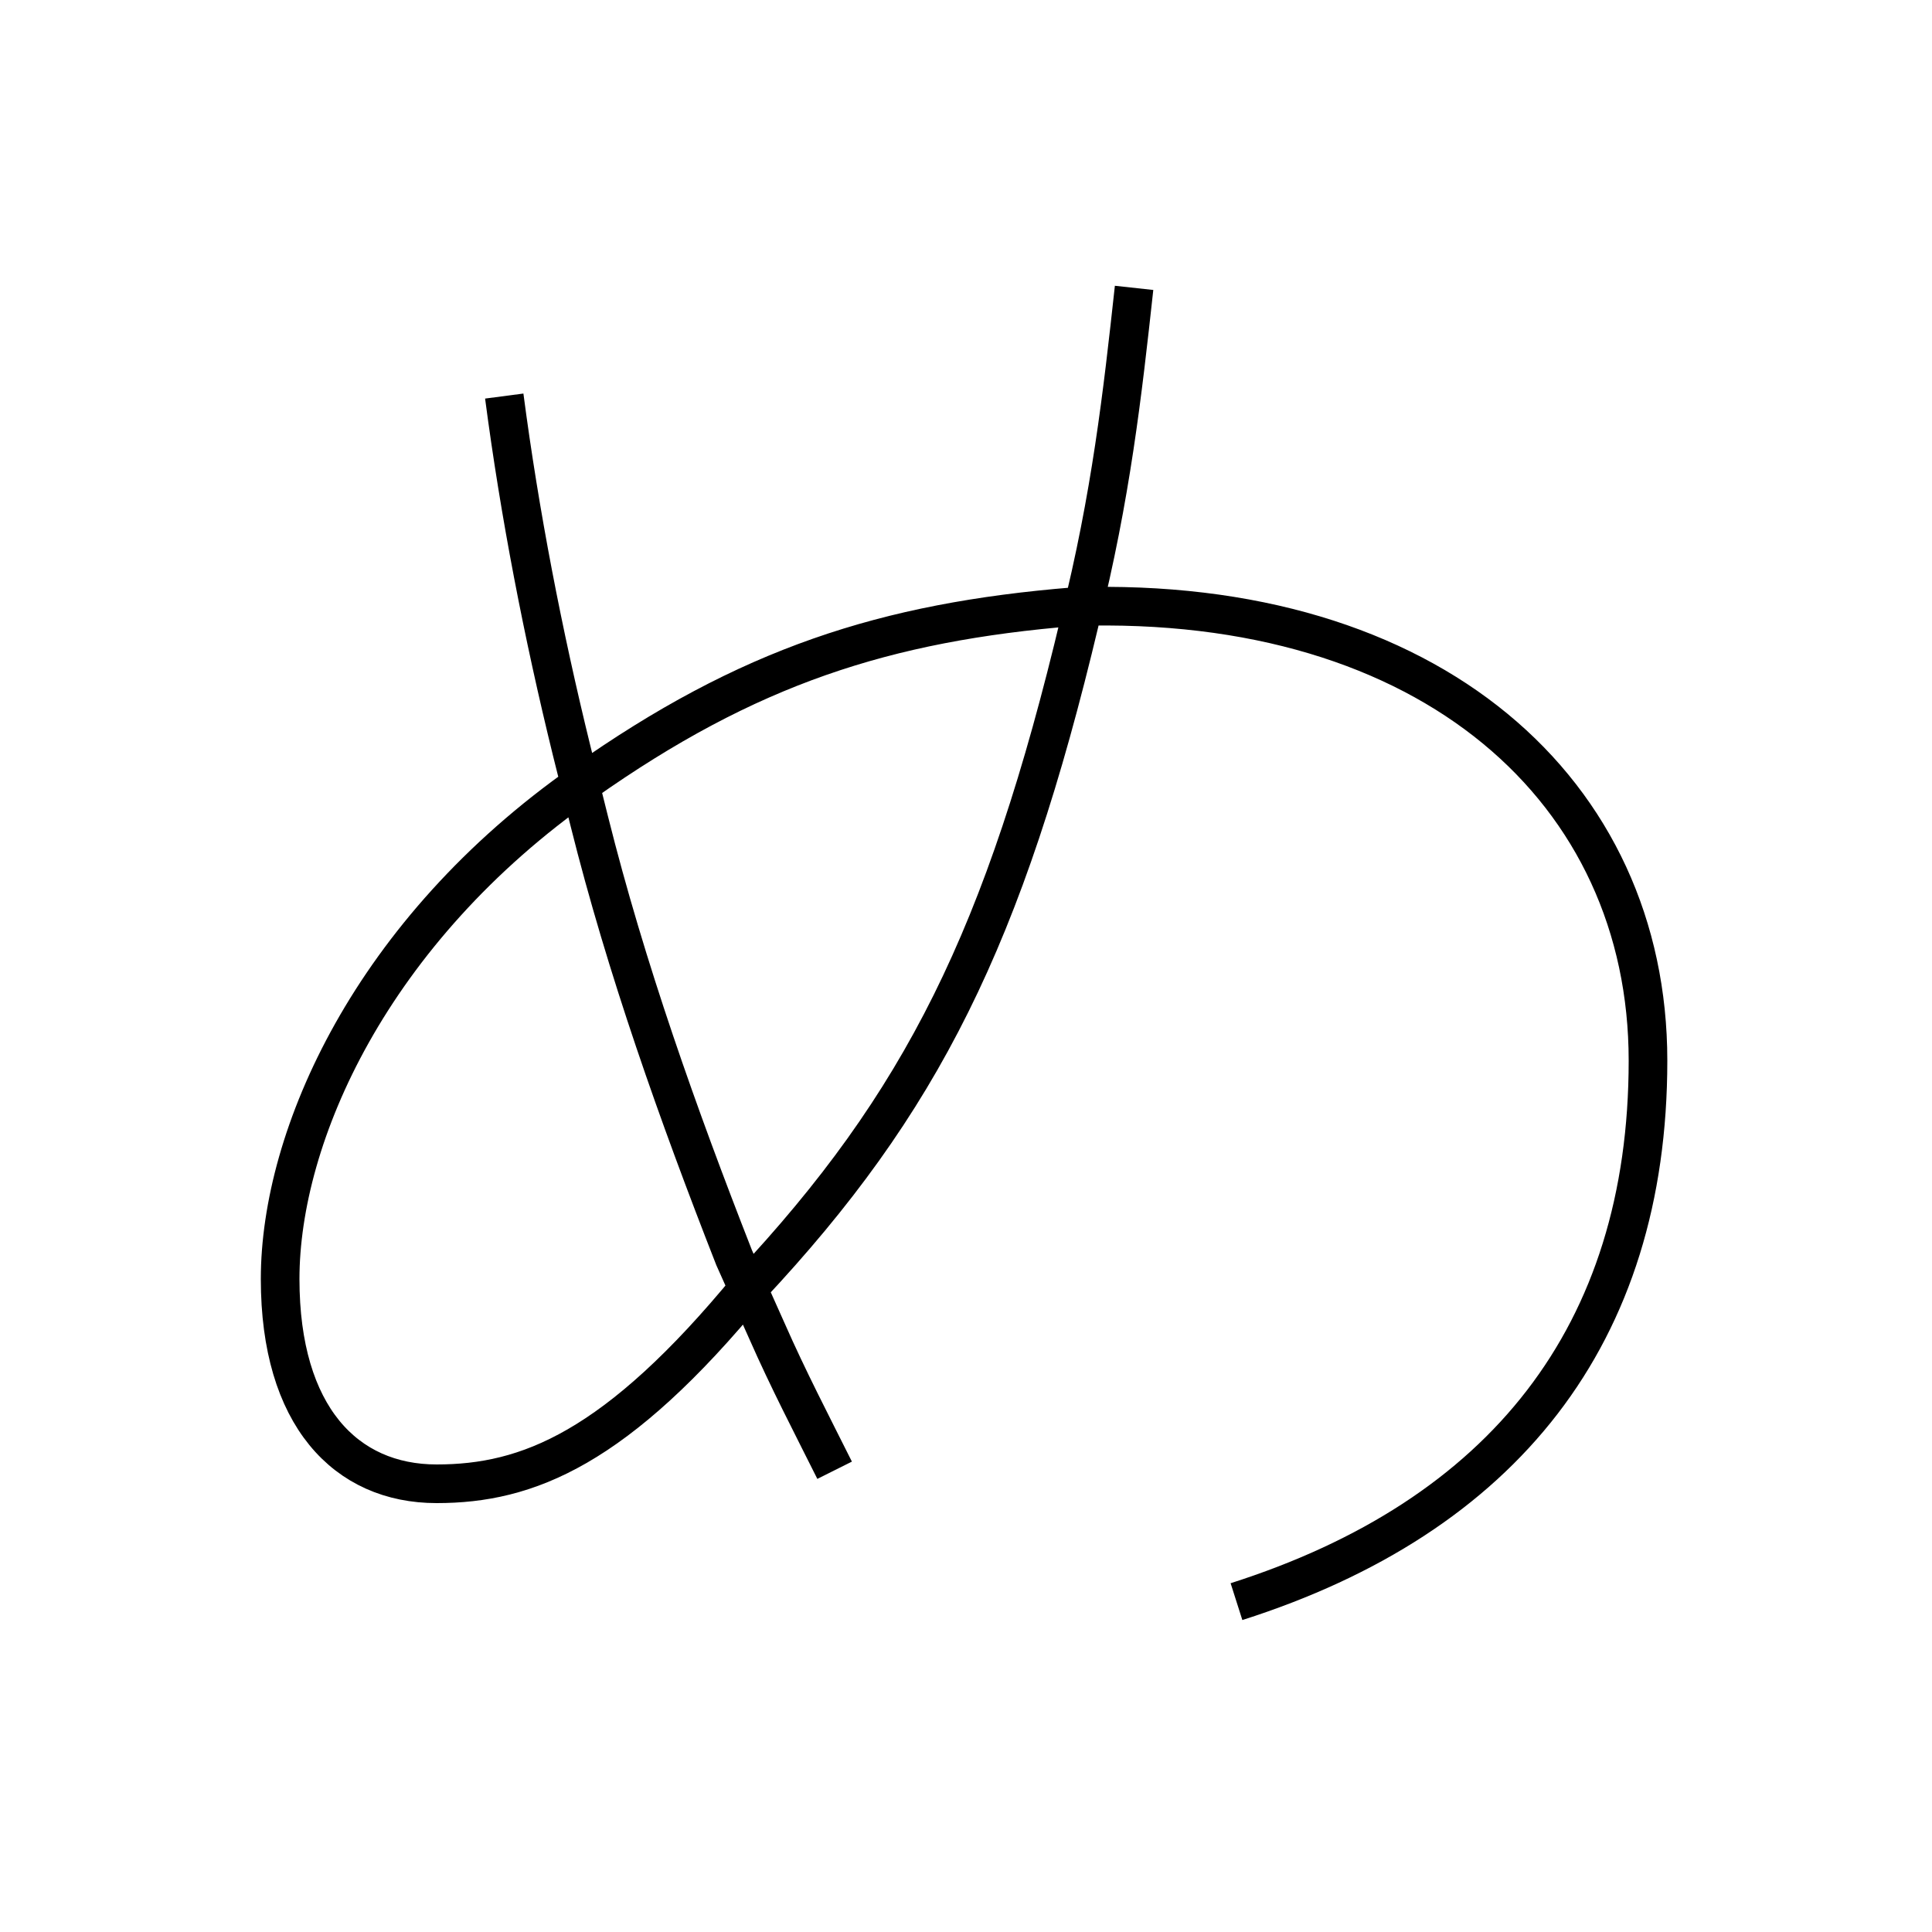 <?xml version='1.0' encoding='utf8'?>
<svg viewBox="0.0 -6.0 50.0 50.0" version="1.1" xmlns="http://www.w3.org/2000/svg">
<rect x="0.0" y="-6.0" width="50.0" height="50.0" fill="#808080" stroke="none"/>
<rect x="-1000" y="-1000" width="2000" height="2000" stroke="white" fill="white"/>
<g style="fill:white;stroke:#000000;  stroke-width:1">
<path d="M 32.0 -2.55 C 38.9 -4.75 42.65 -9.45 42.65 -16.55 C 42.65 -23.5 37.05 -28.6 27.8 -28.3 C 22.9 -27.9 19.35 -26.75 15.1 -23.75 C 9.6 -19.9 7.25 -14.6 7.25 -10.9 C 7.25 -7.35 8.95 -5.6 11.3 -5.6 C 13.65 -5.6 15.95 -6.5 19.4 -10.7 C 23.85 -15.45 26.0 -19.75 27.95 -27.95 C 28.75 -31.15 29.05 -33.8 29.35 -36.55 M 13.05 -33.75 C 13.45 -30.7 14.05 -27.6 14.8 -24.55 L 15.25 -22.75 C 16.2 -18.95 17.55 -15.15 19.0 -11.45 L 19.85 -9.55 C 20.4 -8.3 21.0 -7.15 21.6 -5.95" transform="translate(0.0 38.0)" />
</g>
</svg>